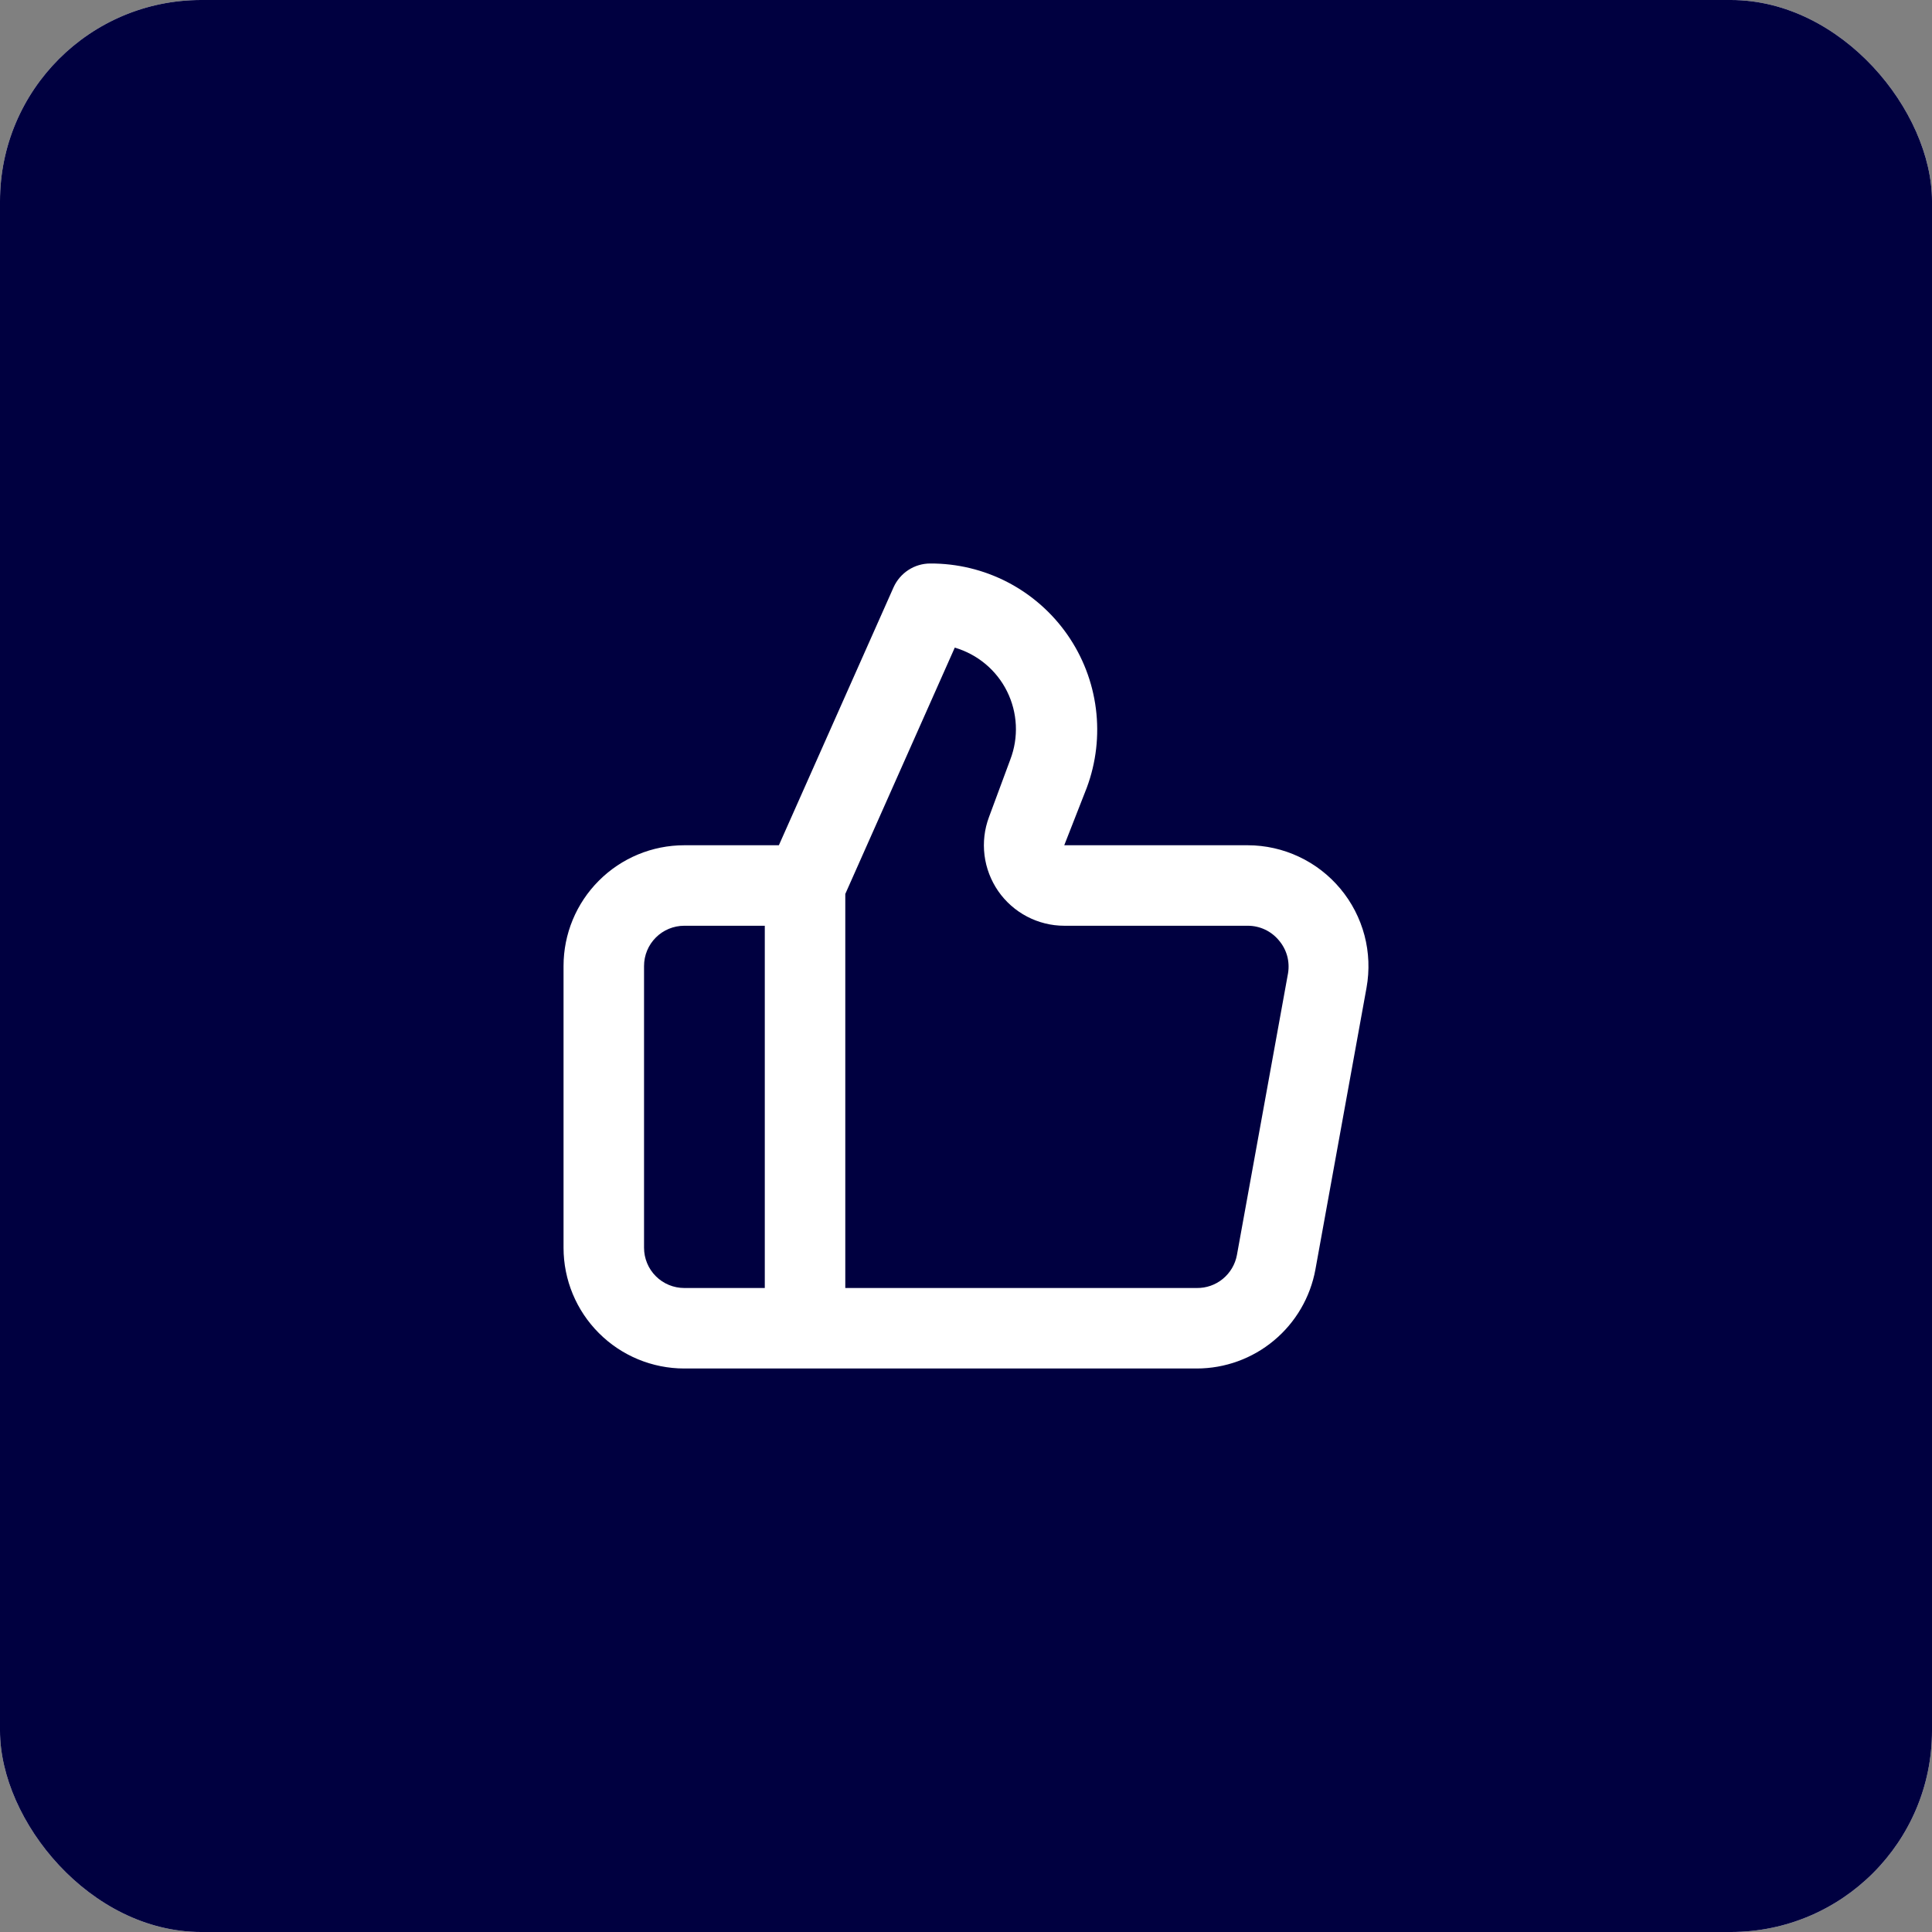 <svg width="48" height="48" viewBox="0 0 48 48" fill="none" xmlns="http://www.w3.org/2000/svg">
<rect x="0" y="0" width="48" height="48" fill="#808080" stroke="none"/>
<rect width="48" height="48" rx="5" fill="white"/>
<rect width="48" height="48" rx="5" fill="#000040"/>
<path d="M33.301 22.08C33.02 21.743 32.668 21.471 32.271 21.285C31.874 21.098 31.44 21.001 31.001 21H26.441L27.001 19.57C27.234 18.944 27.311 18.271 27.227 17.608C27.143 16.945 26.899 16.313 26.516 15.765C26.134 15.218 25.624 14.771 25.031 14.463C24.438 14.156 23.779 13.997 23.111 14C22.919 14 22.73 14.056 22.569 14.161C22.408 14.266 22.28 14.415 22.201 14.59L19.351 21H17.001C16.205 21 15.442 21.316 14.88 21.879C14.317 22.441 14.001 23.204 14.001 24V31C14.001 31.796 14.317 32.559 14.88 33.121C15.442 33.684 16.205 34 17.001 34H29.731C30.433 34 31.112 33.754 31.651 33.304C32.19 32.855 32.555 32.23 32.681 31.54L33.951 24.54C34.029 24.107 34.012 23.663 33.9 23.238C33.787 22.813 33.583 22.417 33.301 22.08ZM19.001 32H17.001C16.736 32 16.481 31.895 16.294 31.707C16.106 31.52 16.001 31.265 16.001 31V24C16.001 23.735 16.106 23.48 16.294 23.293C16.481 23.105 16.736 23 17.001 23H19.001V32ZM32.001 24.18L30.731 31.18C30.688 31.413 30.564 31.623 30.381 31.773C30.198 31.924 29.968 32.004 29.731 32H21.001V22.21L23.721 16.09C24.001 16.172 24.261 16.311 24.485 16.498C24.708 16.685 24.891 16.916 25.02 17.177C25.15 17.439 25.224 17.724 25.238 18.015C25.252 18.307 25.205 18.598 25.101 18.87L24.571 20.3C24.458 20.602 24.42 20.927 24.46 21.248C24.5 21.568 24.617 21.873 24.8 22.139C24.984 22.404 25.229 22.621 25.515 22.771C25.801 22.921 26.118 23 26.441 23H31.001C31.148 23 31.293 23.032 31.426 23.094C31.559 23.156 31.677 23.247 31.771 23.36C31.867 23.471 31.938 23.603 31.978 23.744C32.017 23.886 32.025 24.035 32.001 24.18Z" fill="white"/>
</svg>
